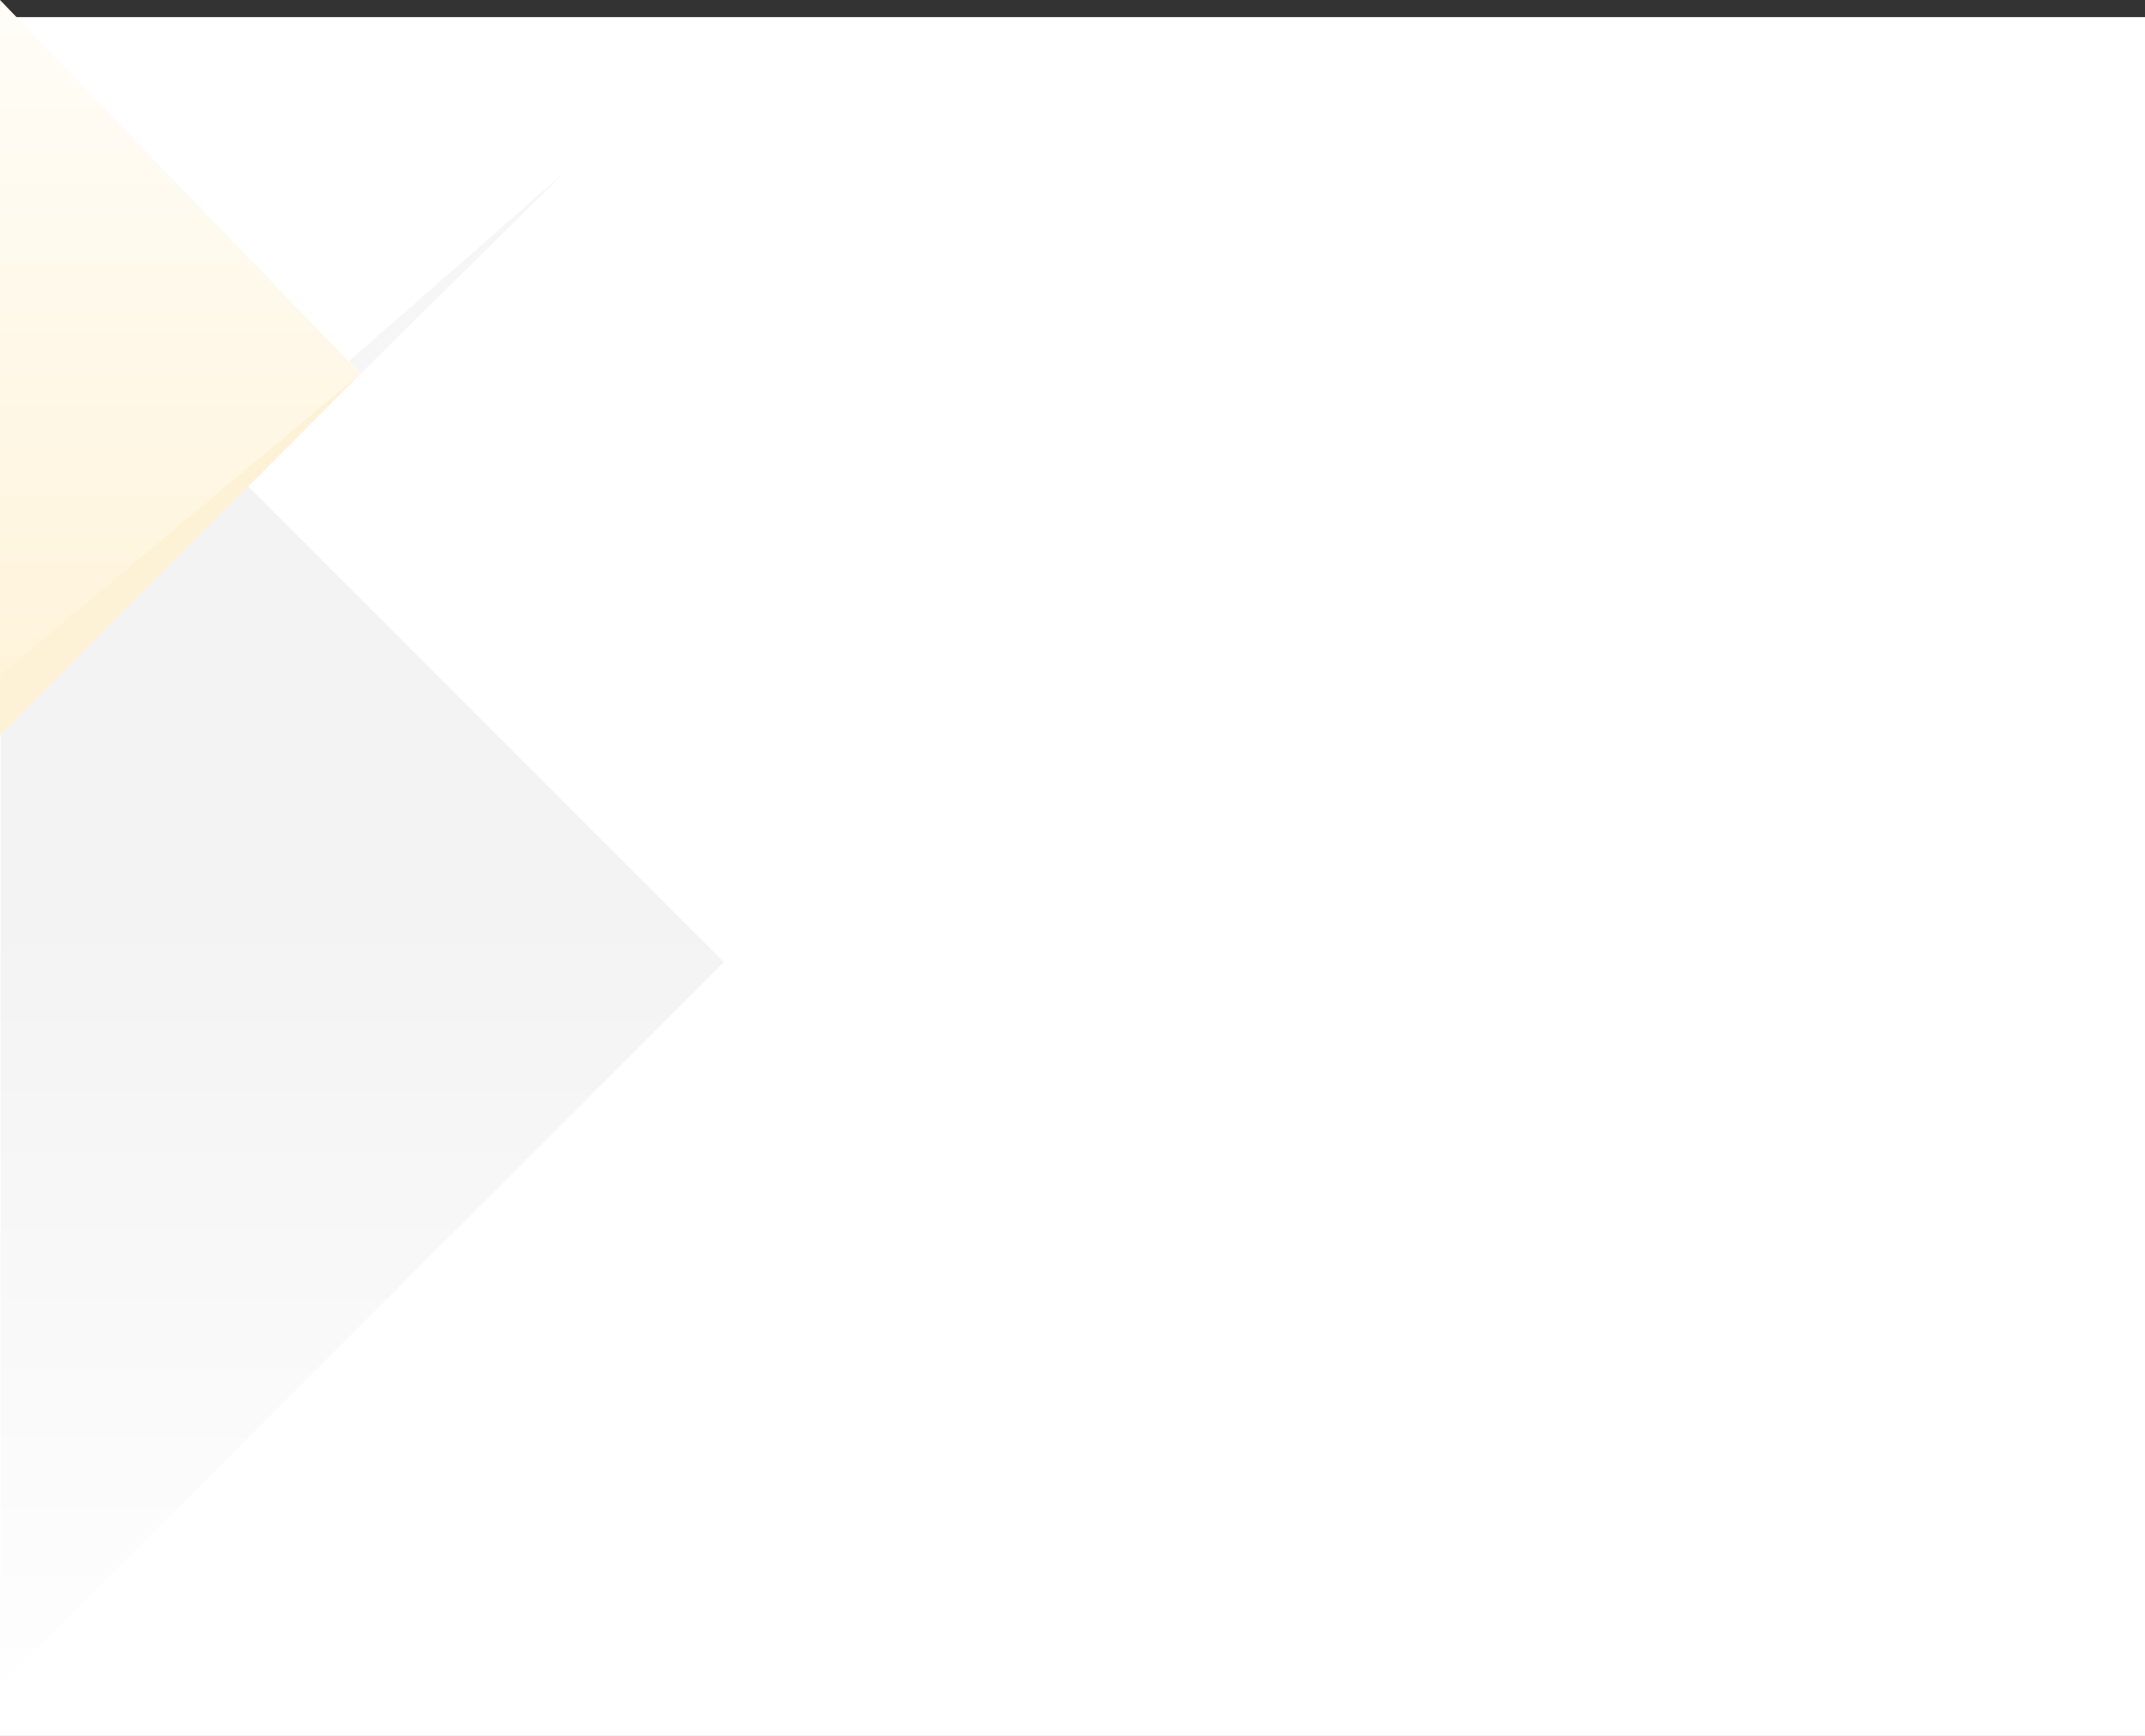 <svg xmlns="http://www.w3.org/2000/svg" xmlns:xlink="http://www.w3.org/1999/xlink" width="1328" height="1074.574" viewBox="0 0 1328 1074.574">
  <rect x="0" y="0" width="1328" height="1074.574" fill="#333333" stroke="none"/>
  <defs>
    <linearGradient id="linear-gradient" x1="0.5" y1="0.455" x2="0.5" y2="1" gradientUnits="objectBoundingBox">
      <stop offset="0" stop-color="#f3f3f3"/>
      <stop offset="1" stop-color="#fffefe"/>
    </linearGradient>
    <linearGradient id="linear-gradient-2" x1="0.5" x2="0.5" y2="1" gradientUnits="objectBoundingBox">
      <stop offset="0" stop-color="#fffdf8"/>
      <stop offset="1" stop-color="#fff3d8"/>
      <stop offset="1" stop-color="#fff"/>
    </linearGradient>
  </defs>
  <g id="Grupo_150836" data-name="Grupo 150836" transform="translate(-136 -2721.426)">
    <rect id="Rectángulo_41633" data-name="Rectángulo 41633" width="1328" height="1064" transform="translate(136 2732)" fill="#fff"/>
    <g id="Grupo_150834" data-name="Grupo 150834" transform="translate(136 2721.426)">
      <path id="Sustracción_18" data-name="Sustracción 18" d="M7.352,125.253h0L0,117.629,134.257,0,7.353,125.253h0Z" transform="translate(216.021 105.95)" fill="#f6f6f6"/>
      <path id="Trazado_206842" data-name="Trazado 206842" d="M20.823,0,447.765,426.942,0,874.707V28.229Z" transform="translate(0.393 168.577)" fill="url(#linear-gradient)"/>
      <path id="Trazado_206843" data-name="Trazado 206843" d="M0,455.369,223.153,231.382,0,0Z" transform="translate(0.005 0)" fill="url(#linear-gradient-2)"/>
      <path id="Trazado_206844" data-name="Trazado 206844" d="M223.546,0,0,186.927v36.886Z" transform="translate(0 231.019)" fill="#fdf2d6"/>
    </g>
  </g>
</svg>
